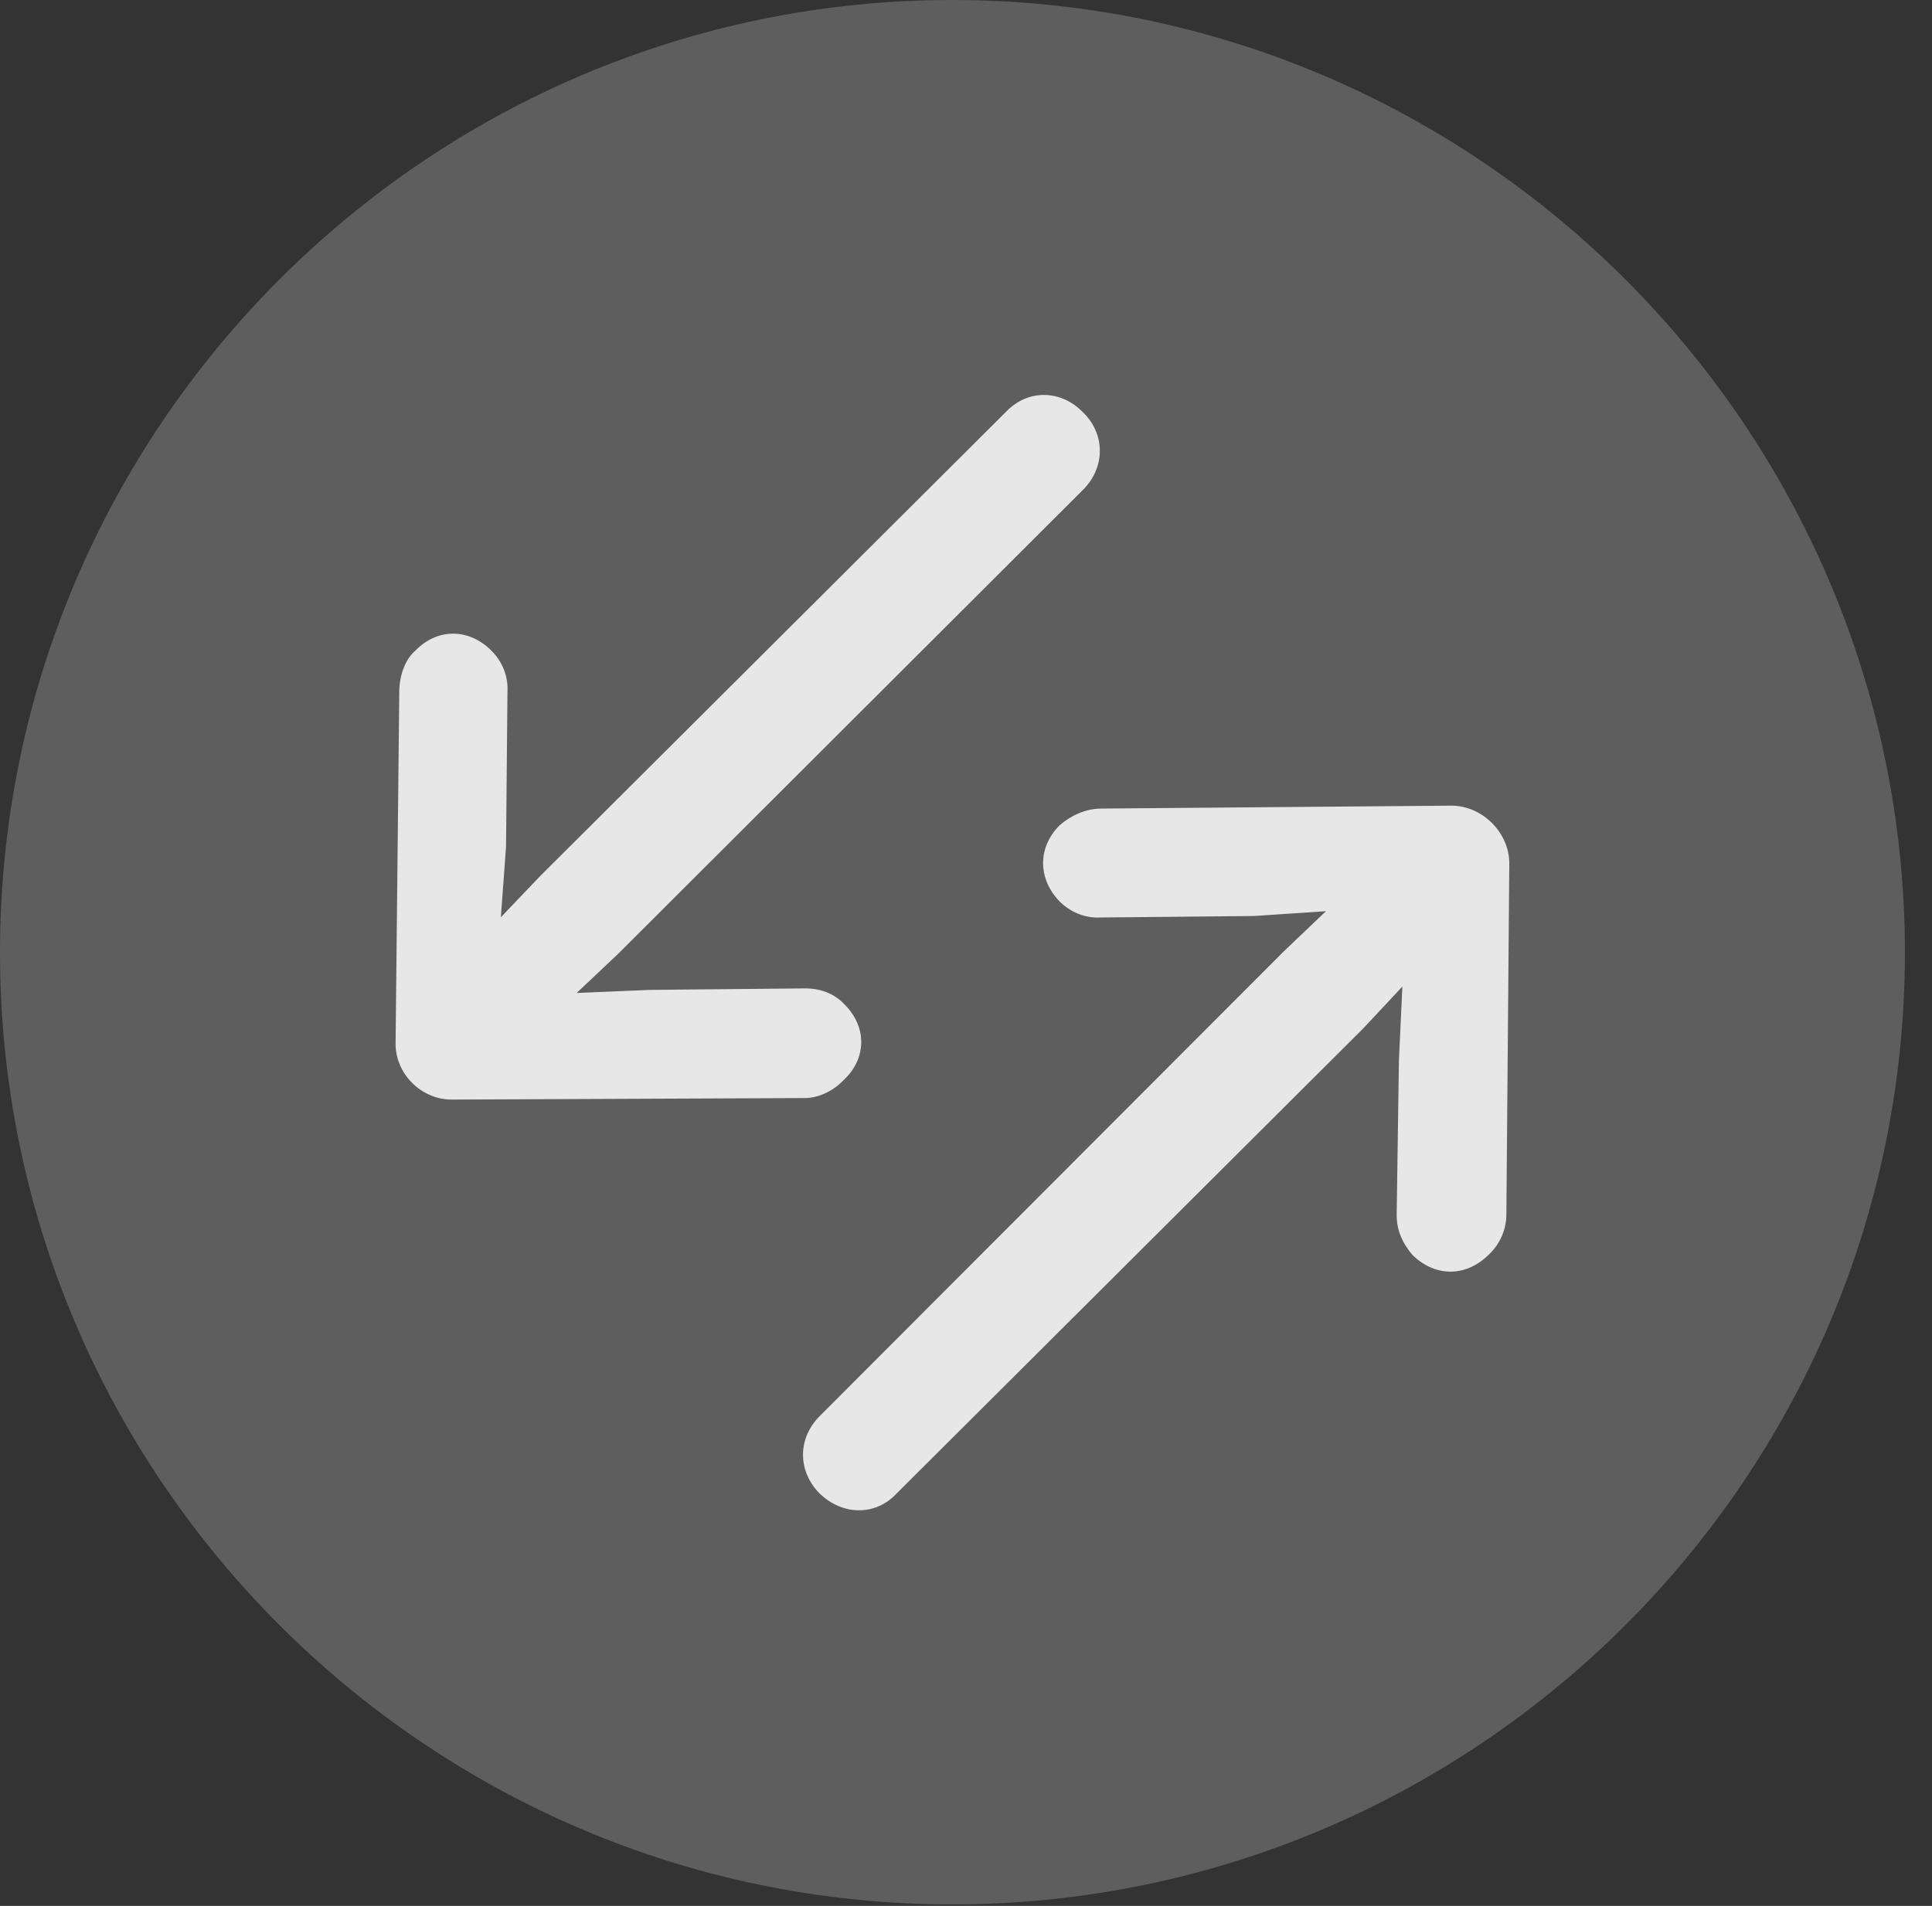 <?xml version="1.0" encoding="UTF-8"?>
<!--Generator: Apple Native CoreSVG 341-->
<!DOCTYPE svg
PUBLIC "-//W3C//DTD SVG 1.1//EN"
       "http://www.w3.org/Graphics/SVG/1.1/DTD/svg11.dtd">
<svg version="1.1" xmlns="http://www.w3.org/2000/svg" xmlns:xlink="http://www.w3.org/1999/xlink" viewBox="0 0 25.801 25.459">
 <rect x="0" y="0" width="25.801" height="25.459" fill="#333333" stroke="none"/>
 <g>
  <rect height="25.459" opacity="0" width="25.801" x="0" y="0"/>
  <path d="M12.715 25.439C19.727 25.439 25.439 19.727 25.439 12.725C25.439 5.713 19.727 0 12.715 0C5.713 0 0 5.713 0 12.725C0 19.727 5.713 25.439 12.715 25.439Z" fill="white" fill-opacity="0.212"/>
  <path d="M14.463 5.508C14.17 5.205 13.73 5.195 13.438 5.498L7.217 11.699L6.23 12.734C5.977 13.008 5.967 13.457 6.23 13.73C6.504 13.994 6.934 13.975 7.207 13.73L8.252 12.744L14.473 6.533C14.766 6.23 14.756 5.791 14.463 5.508ZM11.27 14.424C11.572 14.141 11.582 13.721 11.279 13.418C11.143 13.271 10.957 13.203 10.752 13.203L8.682 13.223L6.611 13.31L6.758 11.309L6.777 9.229C6.787 9.033 6.709 8.838 6.562 8.691C6.26 8.389 5.84 8.389 5.547 8.691C5.4 8.818 5.332 9.043 5.332 9.248L5.283 13.926C5.273 14.346 5.635 14.697 6.045 14.688L10.742 14.668C10.947 14.668 11.143 14.56 11.27 14.424ZM10.947 19.951C11.25 20.244 11.69 20.254 11.973 19.951L18.203 13.74L19.18 12.695C19.443 12.422 19.453 11.973 19.18 11.709C18.906 11.435 18.477 11.445 18.193 11.709L17.148 12.705L10.947 18.916C10.645 19.219 10.654 19.658 10.947 19.951ZM19.883 16.758C20.02 16.631 20.117 16.436 20.117 16.221L20.156 11.533C20.156 11.123 19.795 10.762 19.385 10.762L14.707 10.801C14.492 10.801 14.297 10.898 14.15 11.025C13.857 11.318 13.857 11.738 14.15 12.041C14.287 12.178 14.482 12.266 14.688 12.256L16.748 12.236L18.779 12.1L18.682 14.16L18.652 16.23C18.652 16.436 18.73 16.611 18.867 16.768C19.17 17.061 19.58 17.061 19.883 16.758Z" fill="white" fill-opacity="0.85"/>
 </g>
</svg>
